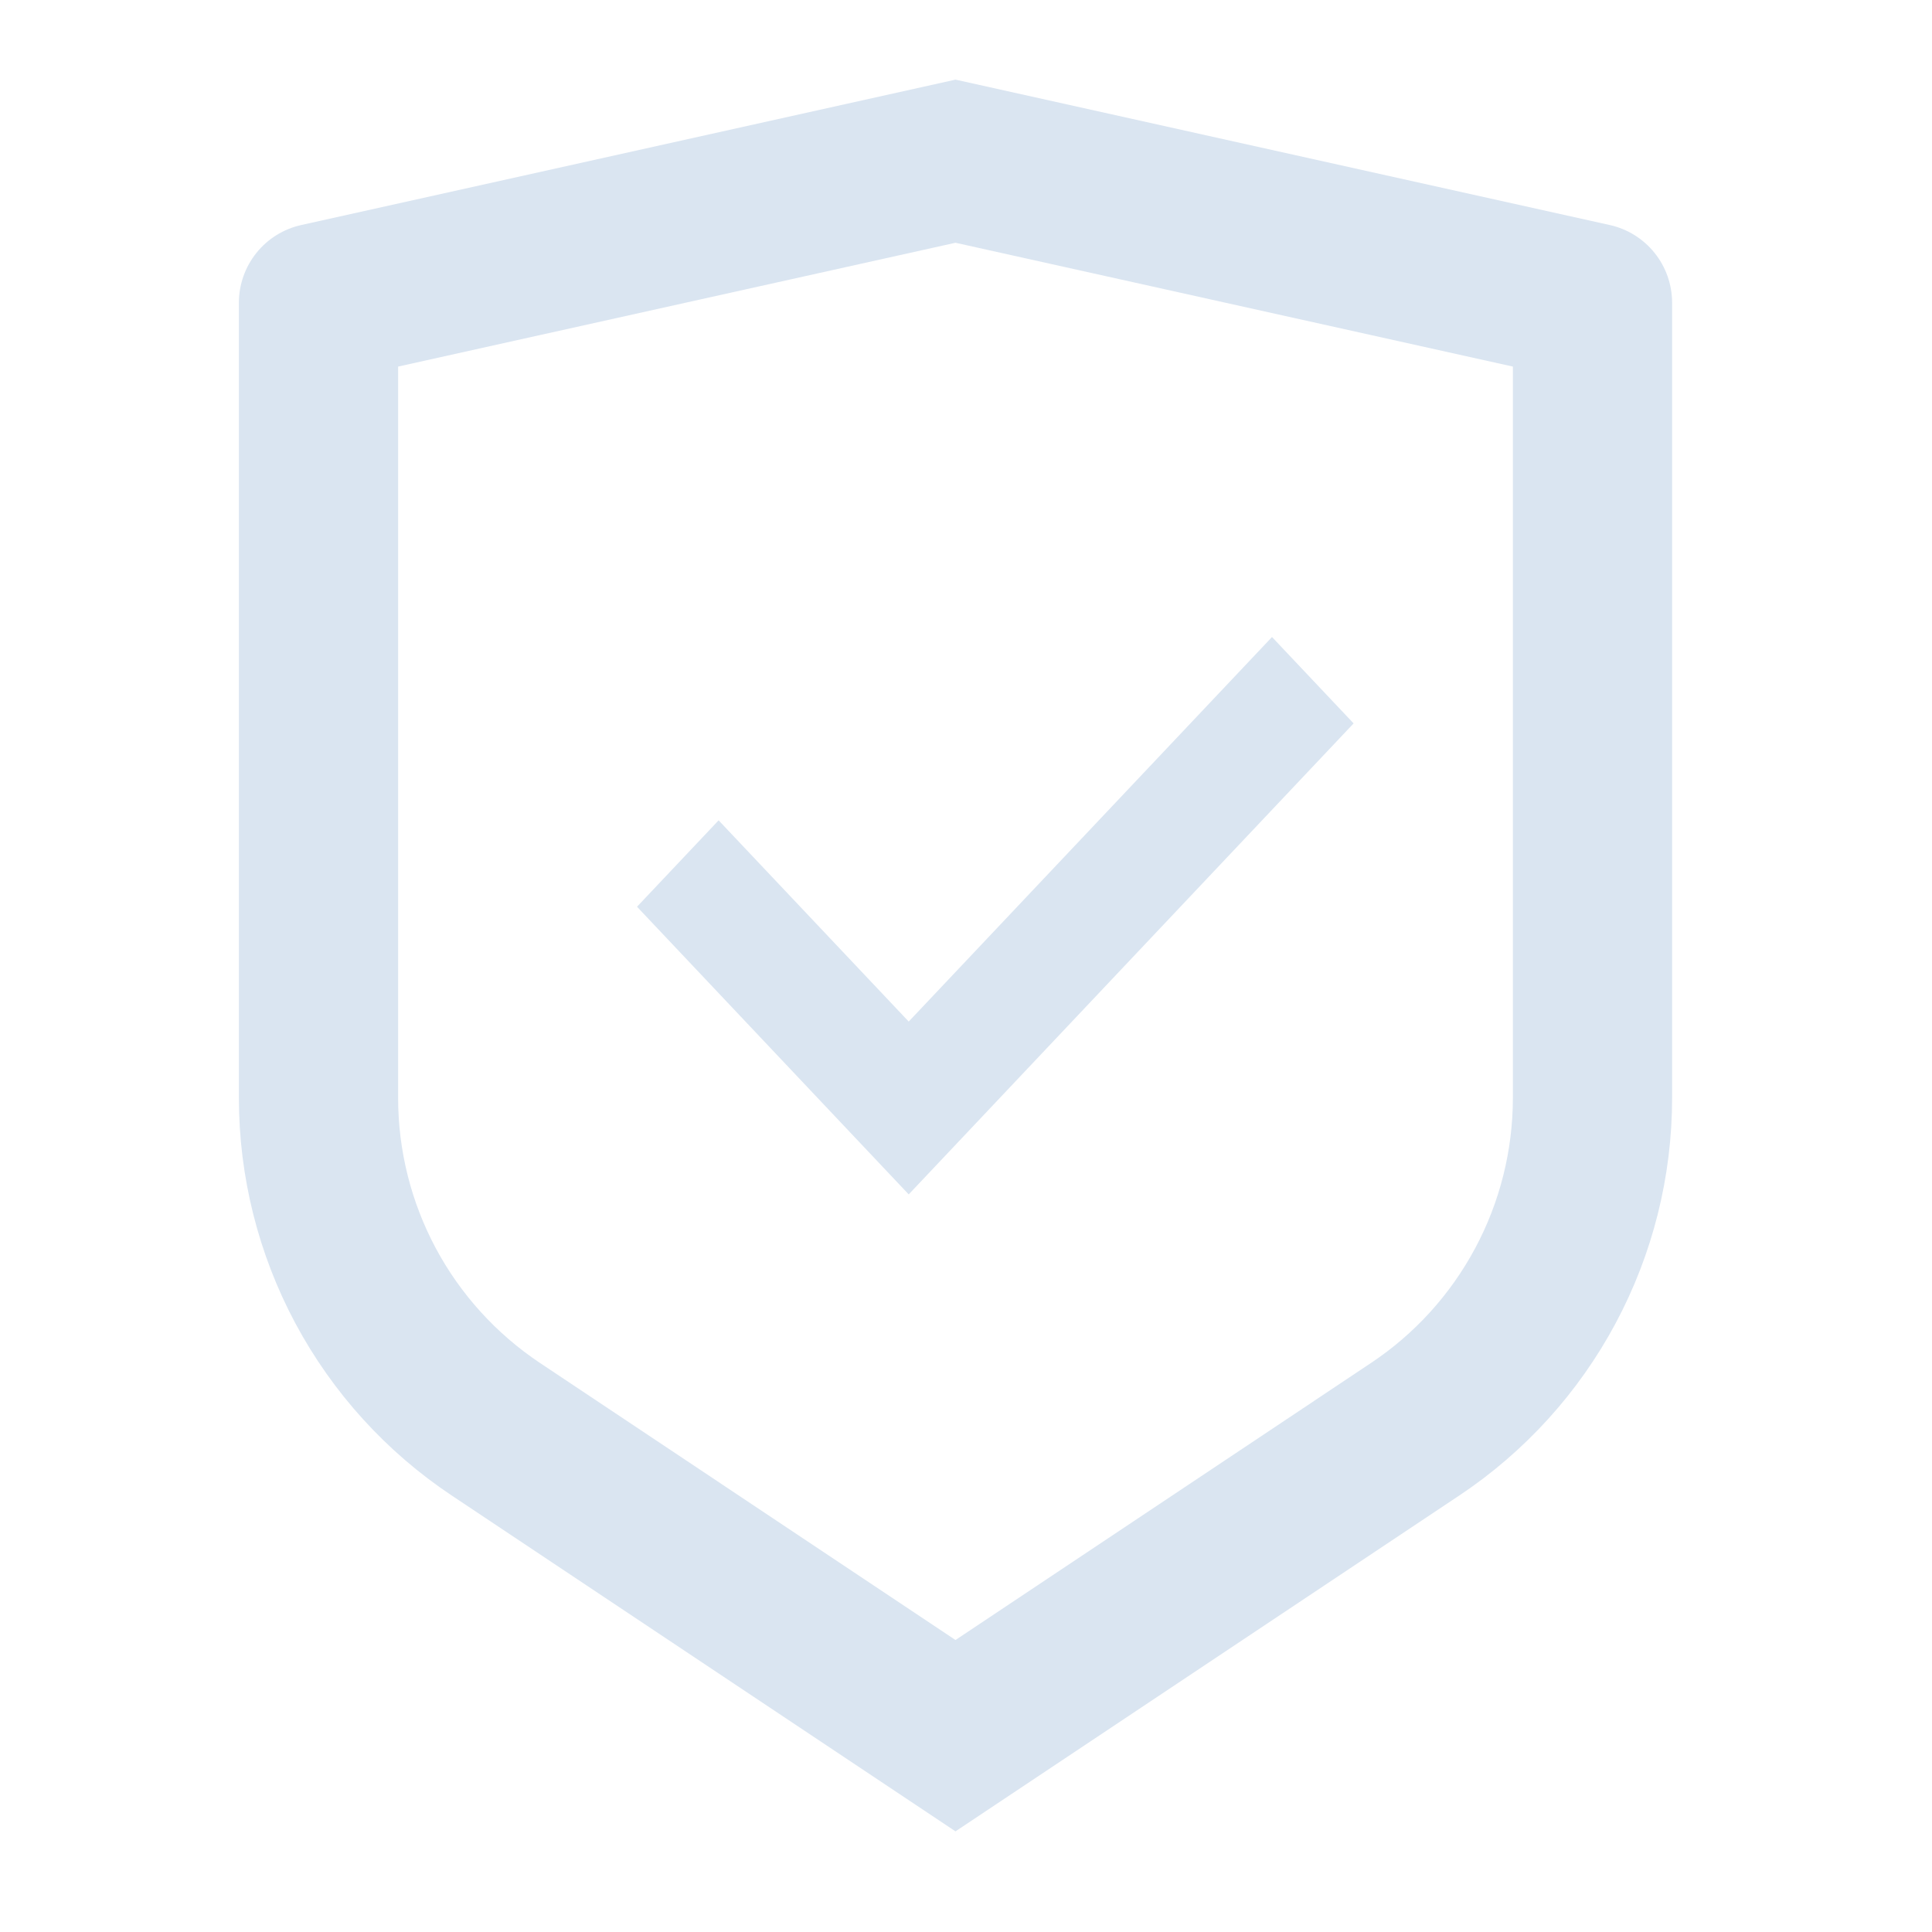 <?xml version="1.0" encoding="UTF-8"?>
<svg xmlns="http://www.w3.org/2000/svg" width="46" height="46" viewBox="0 0 46 46" fill="none"> <path d="M21.636 28.438L15.167 21.589L17.11 19.532L21.636 24.323L30.286 15.167L32.229 17.224L21.636 28.438Z" fill="#DAE5F1"/> <path d="M22.75 1.896L38.328 5.358C38.749 5.451 39.126 5.686 39.395 6.022C39.665 6.358 39.812 6.777 39.812 7.208V26.142C39.812 28.014 39.35 29.858 38.466 31.509C37.583 33.16 36.305 34.567 34.747 35.606L22.75 43.604L10.753 35.606C9.195 34.567 7.918 33.16 7.034 31.51C6.151 29.859 5.688 28.016 5.688 26.143V7.208C5.688 6.777 5.835 6.358 6.105 6.022C6.374 5.686 6.751 5.451 7.172 5.358L22.75 1.896ZM22.75 5.78L9.479 8.728V26.142C9.479 27.39 9.787 28.619 10.376 29.72C10.965 30.82 11.817 31.758 12.856 32.451L22.75 39.048L32.644 32.451C33.683 31.759 34.534 30.821 35.123 29.72C35.712 28.62 36.02 27.392 36.021 26.143V8.728L22.75 5.78Z" fill="#DAE5F1"/> </svg>